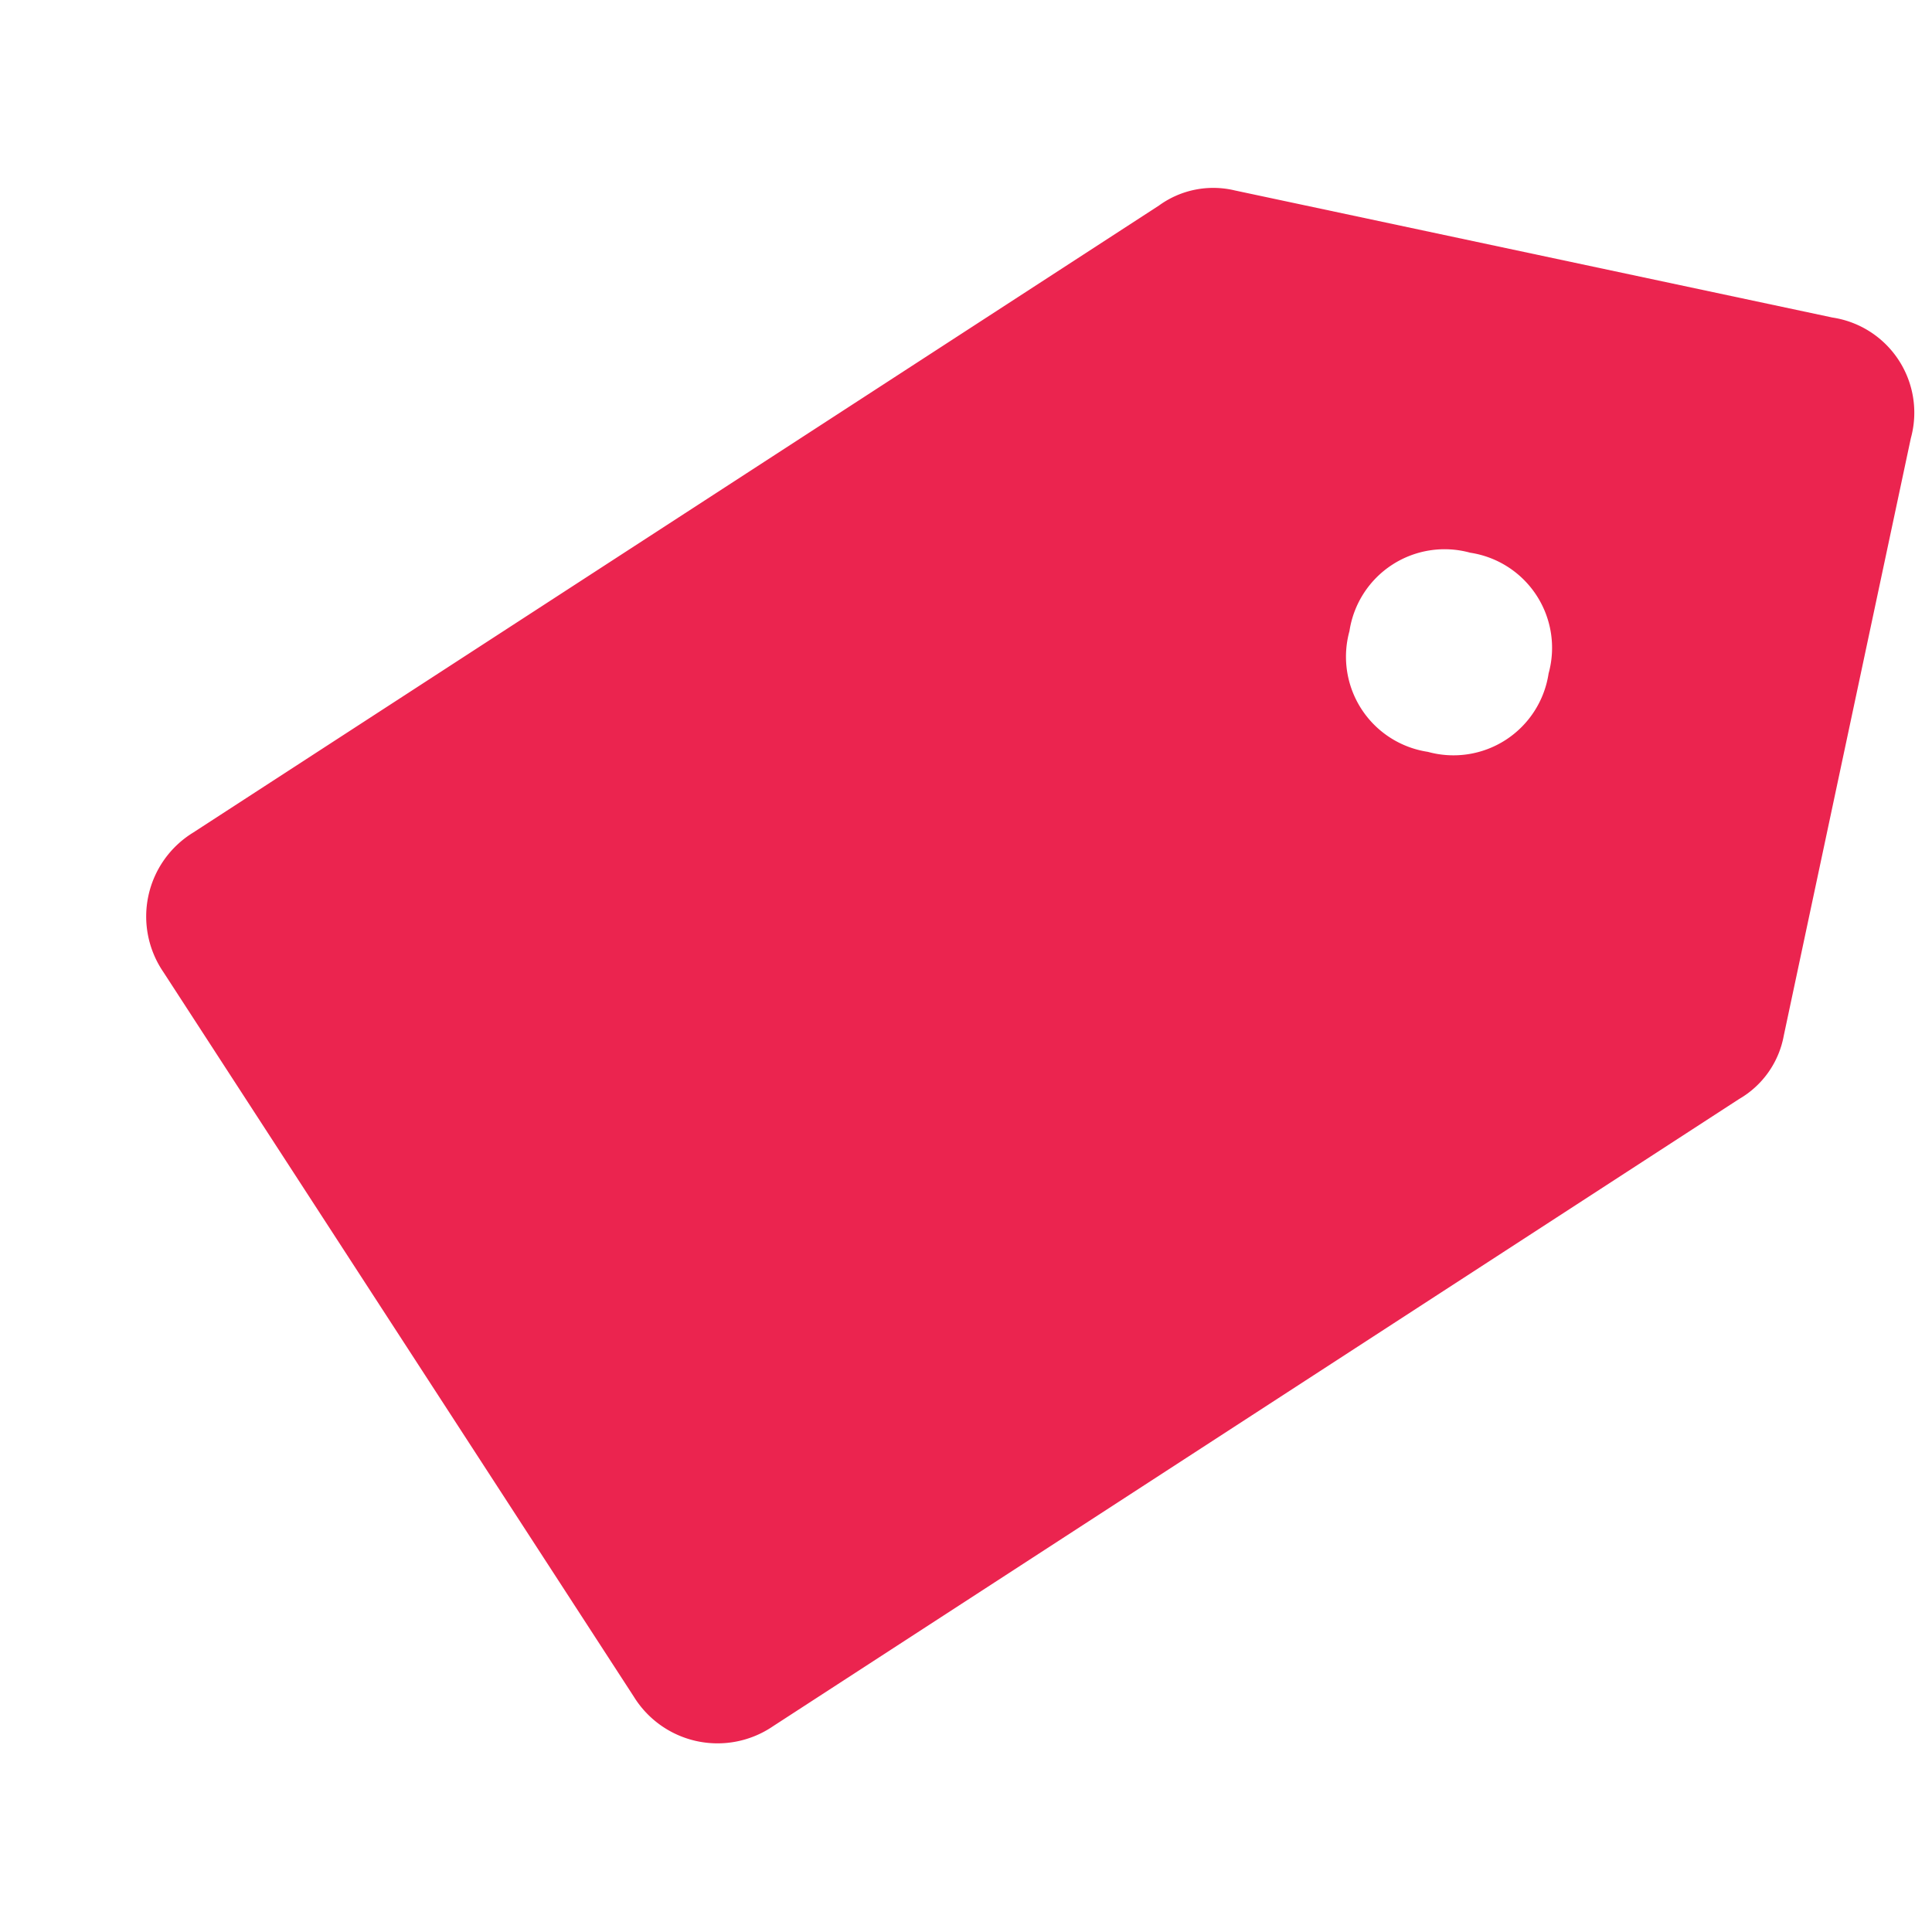 <svg xmlns="http://www.w3.org/2000/svg" width="18.977" height="18.977" viewBox="0 0 18.977 18.977">
  <g id="tag" transform="matrix(-0.208, 0.978, -0.978, -0.208, 18.977, 3.327)">
    <path id="Path_1713" data-name="Path 1713" d="M15.7,8.3l-8-8A.908.908,0,0,0,7,0H1A.945.945,0,0,0,0,1V7a.908.908,0,0,0,.3.7l8,8a.967.967,0,0,0,1.4,0l6-6A.967.967,0,0,0,15.7,8.3ZM4,5A.945.945,0,0,1,3,4,.945.945,0,0,1,4,3,.945.945,0,0,1,5,4,.945.945,0,0,1,4,5Z" fill="#eb244f"/>
  </g>
</svg>
